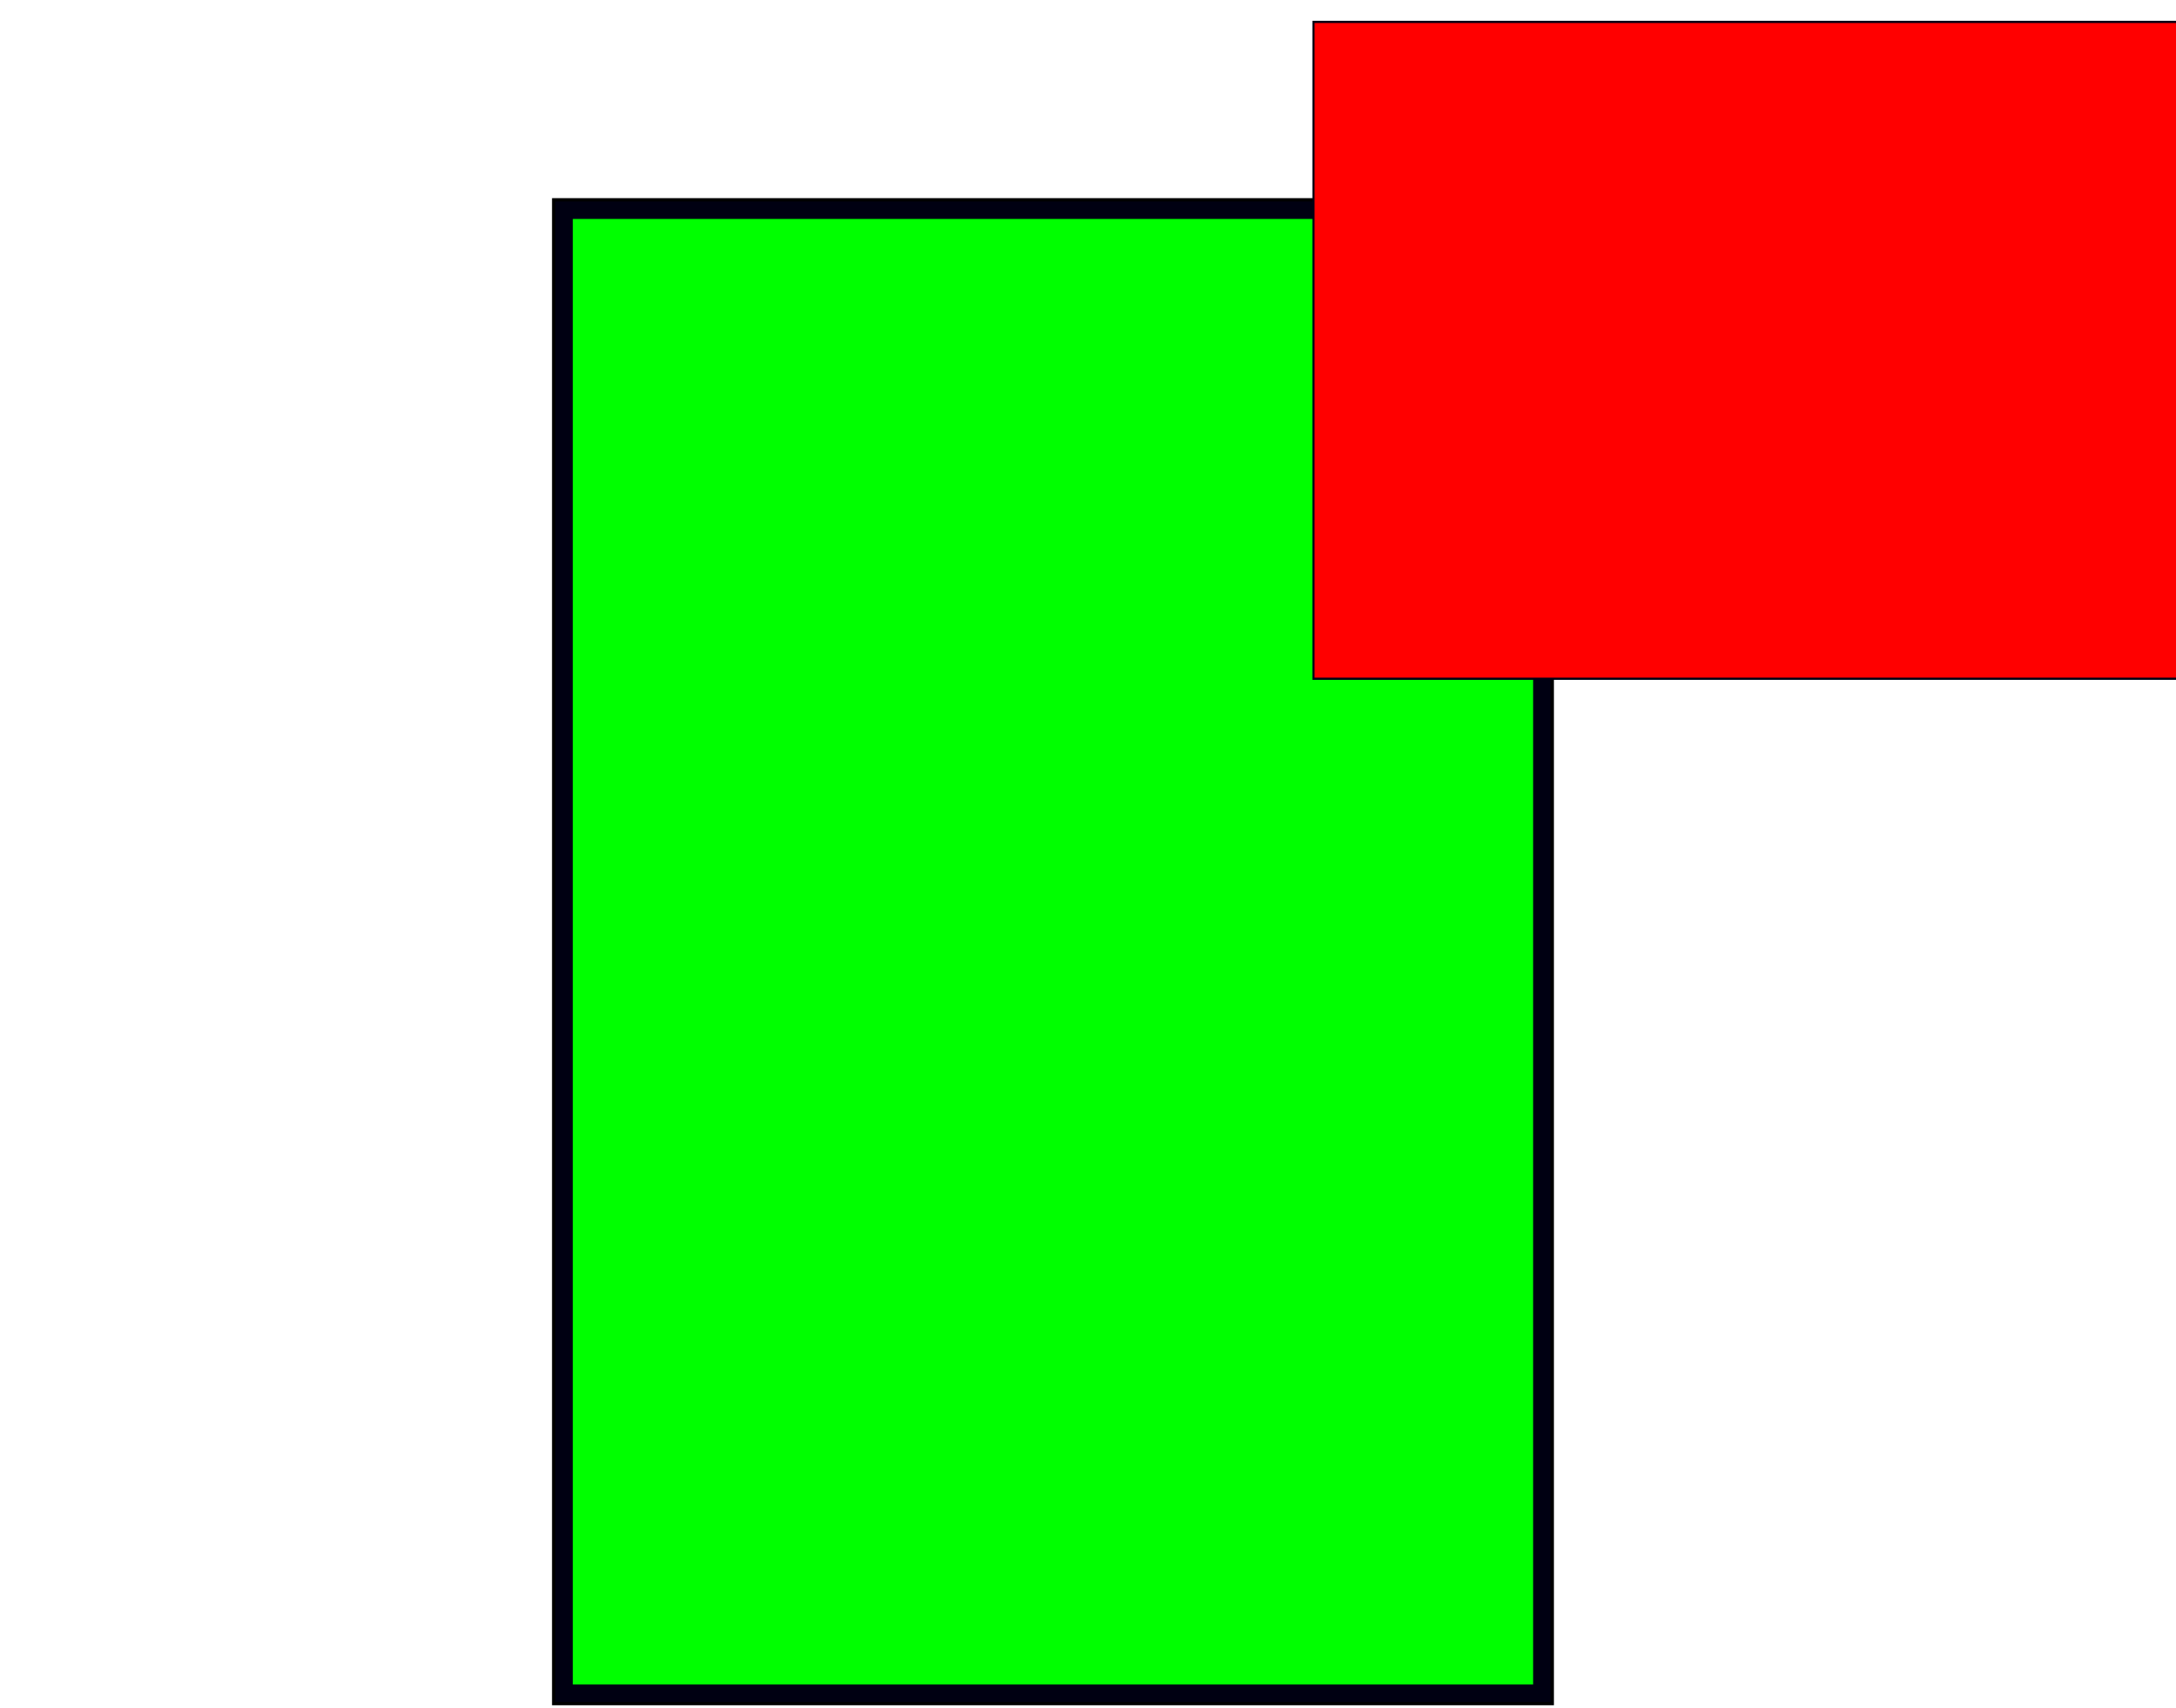 <svg width="994" height="780" xmlns="http://www.w3.org/2000/svg">
 <!-- Created with Method Draw - http://github.com/duopixel/Method-Draw/ -->
 <g>
  <title>background</title>
  <rect fill="#fff" id="canvas_background" height="782" width="996" y="-1" x="-1"/>
  <g display="none" overflow="visible" y="0" x="0" height="100%" width="100%" id="canvasGrid">
   <rect fill="url(#gridpattern)" stroke-width="0" y="0" x="0" height="100%" width="100%"/>
  </g>
 </g>
 <g>
  <title>Layer 1</title>
  <rect stroke="#000000" id="svg_2" height="677.334" width="446.667" y="96" x="257.666" stroke-width="11" fill="#00ff00"/>
  <rect stroke="#000012" id="svg_2" height="677.334" width="446.667" y="96" x="257.666" stroke-width="8" fill="#00ff00"/>
  <rect stroke="#000014" id="svg_2" height="300" width="400.667" y="10" x="600" stroke-width="1" fill="#ff0000"/>
 </g>
</svg>